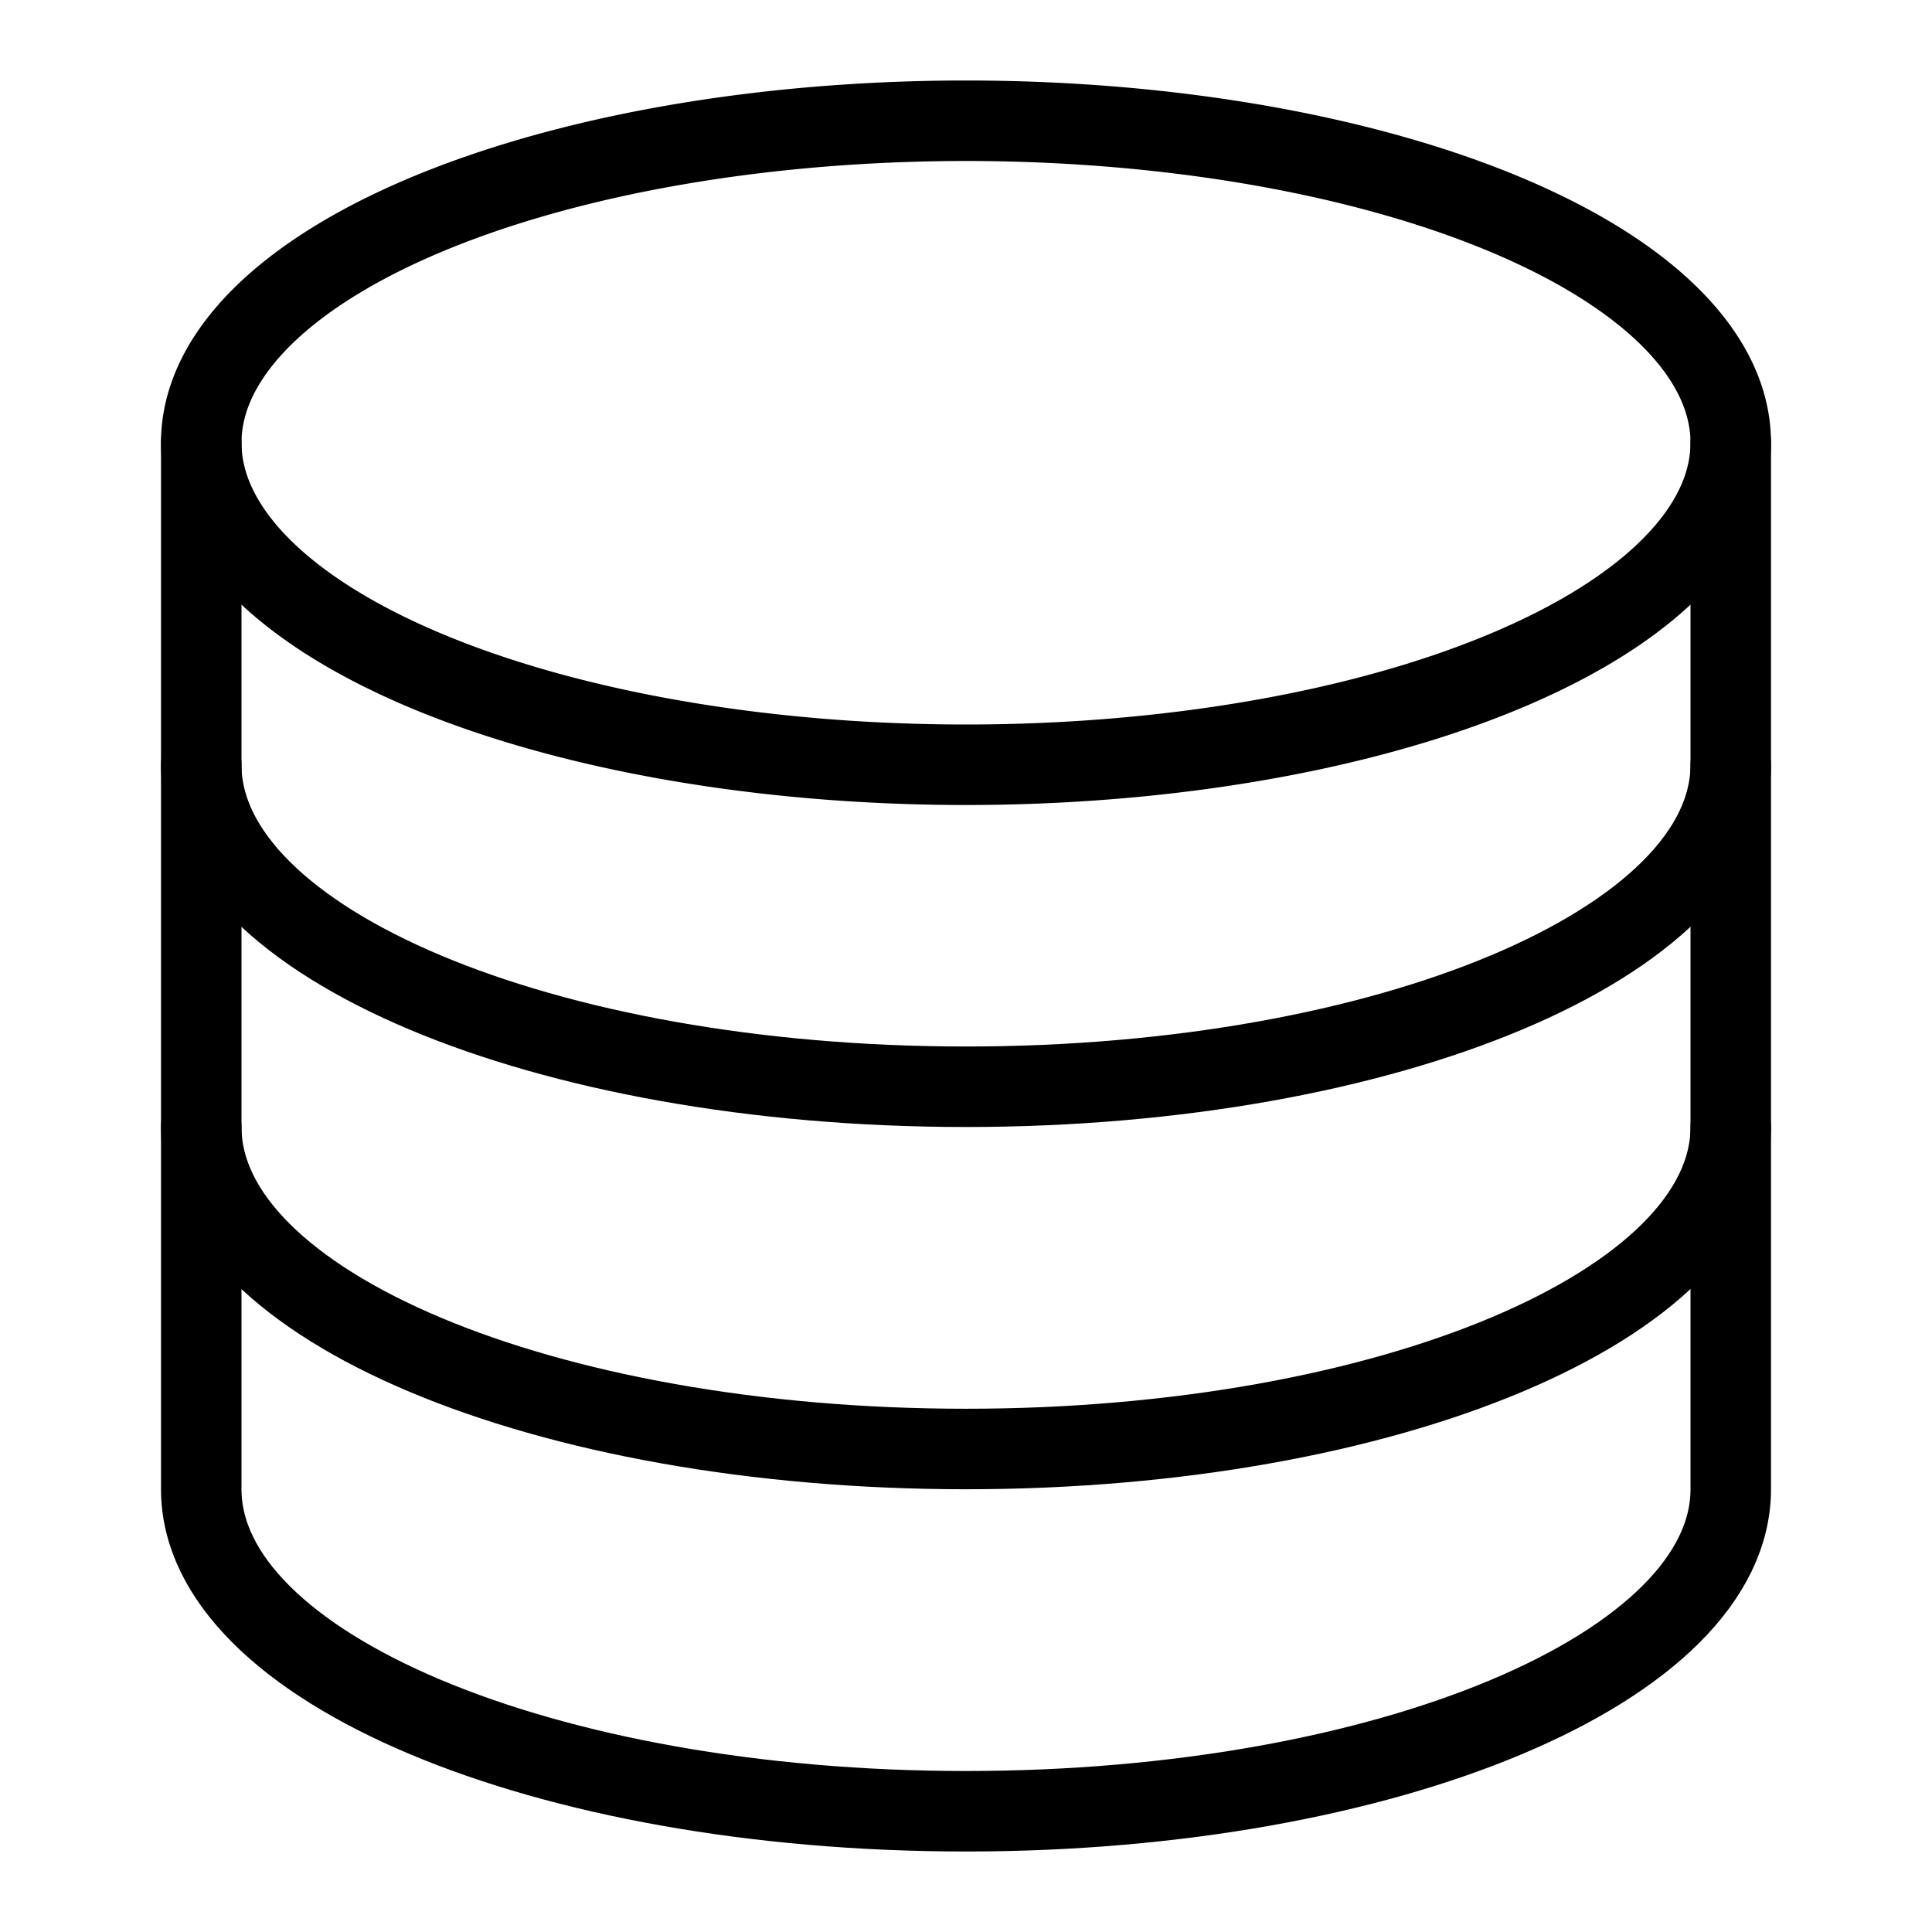 <svg viewBox="0 0 24 24" xmlns="http://www.w3.org/2000/svg">
    <g stroke-linecap="round" stroke="currentColor" fill="none" stroke-linejoin="round">
        <path d="M12 1.5a9.5 4 0 1 0 0 8 9.5 4 0 1 0 0-8Z" />
        <path d="M21.5 9.5c0 2.21-4.26 4-9.5 4 -5.25 0-9.5-1.79-9.5-4" />
        <path d="M21.5 14c0 2.21-4.26 4-9.5 4 -5.25 0-9.5-1.79-9.5-4" />
        <path d="M2.5 5.5v13c0 2.21 4.254 4 9.5 4 5.24 0 9.5-1.79 9.5-4v-13" />
    </g>
</svg>